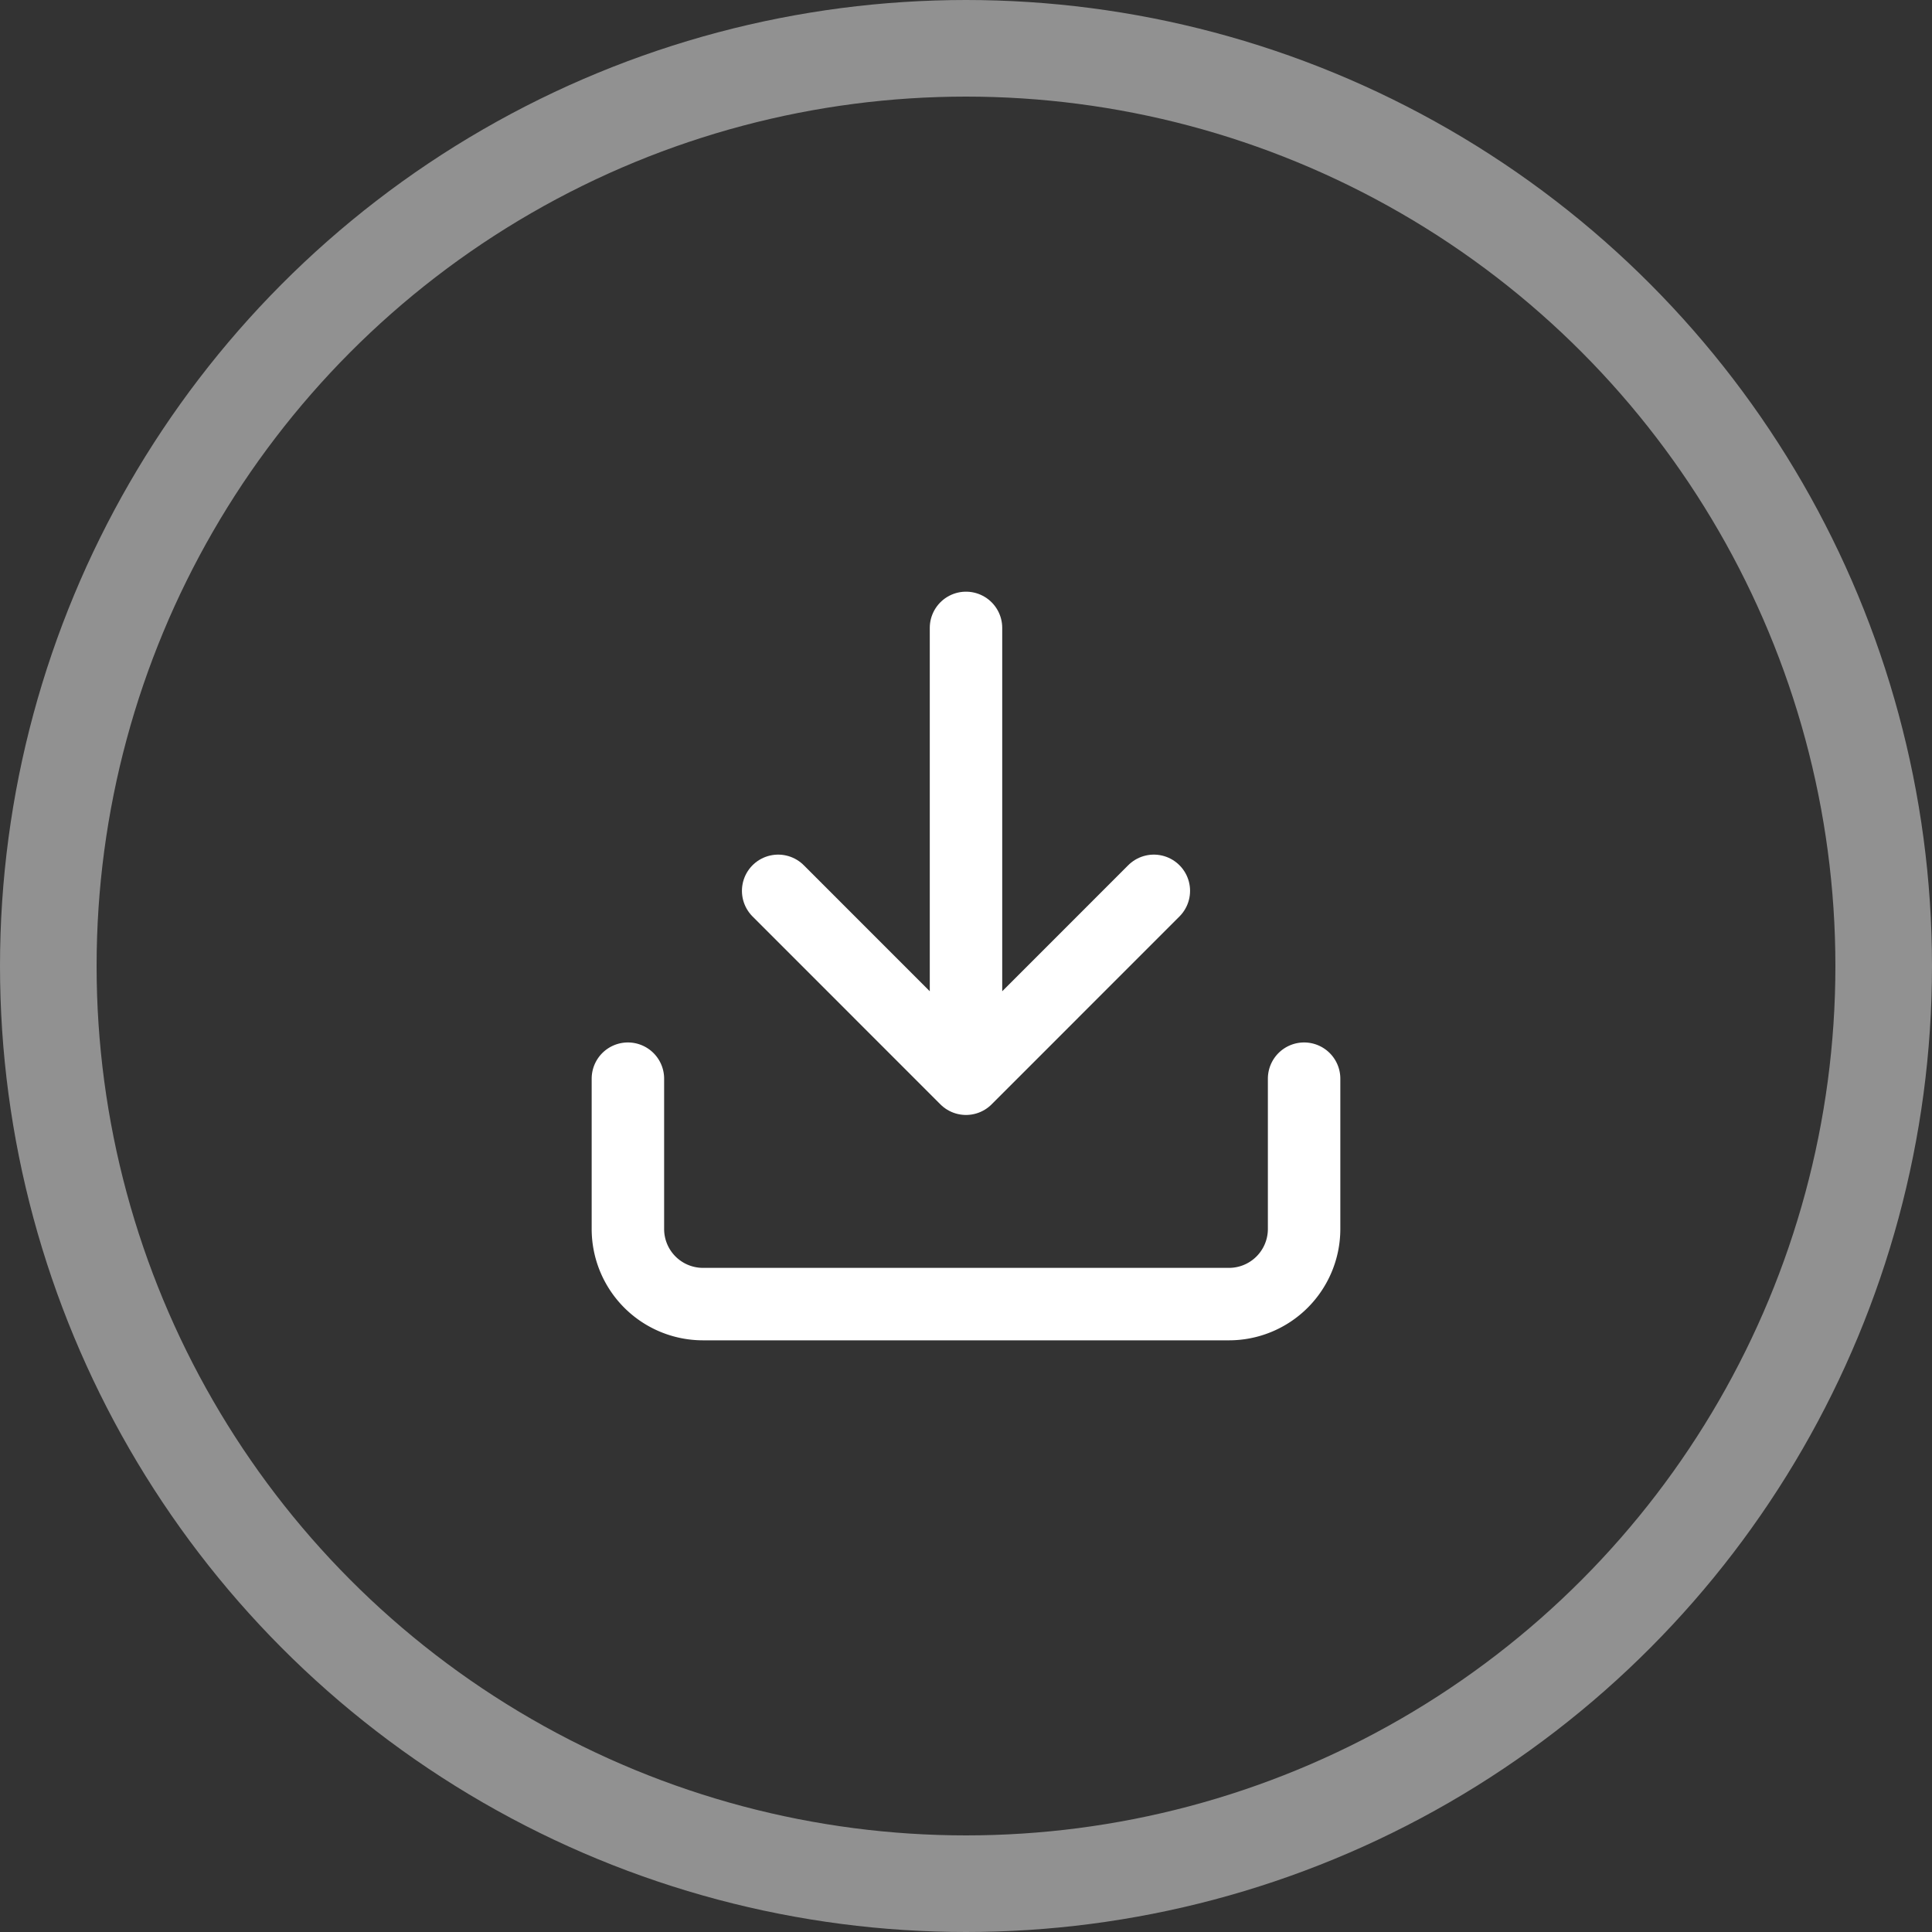 <svg width="40" height="40" fill="none" xmlns="http://www.w3.org/2000/svg"><rect width="100%" height="100%" fill="#333333" stroke="none"/><circle cx="20" cy="20" r="19" stroke="#919191" stroke-width="2"/><path d="M27 22.333v3.111A1.556 1.556 0 0 1 25.444 27H14.556A1.555 1.555 0 0 1 13 25.444v-3.111" stroke="#fff" stroke-width="1.5" stroke-linecap="round" stroke-linejoin="round"/><path d="M16.111 18.444 20 22.334l3.889-3.89M20 22.333V13" stroke="#fff" stroke-width="1.5" stroke-linecap="round" stroke-linejoin="round"/></svg>
